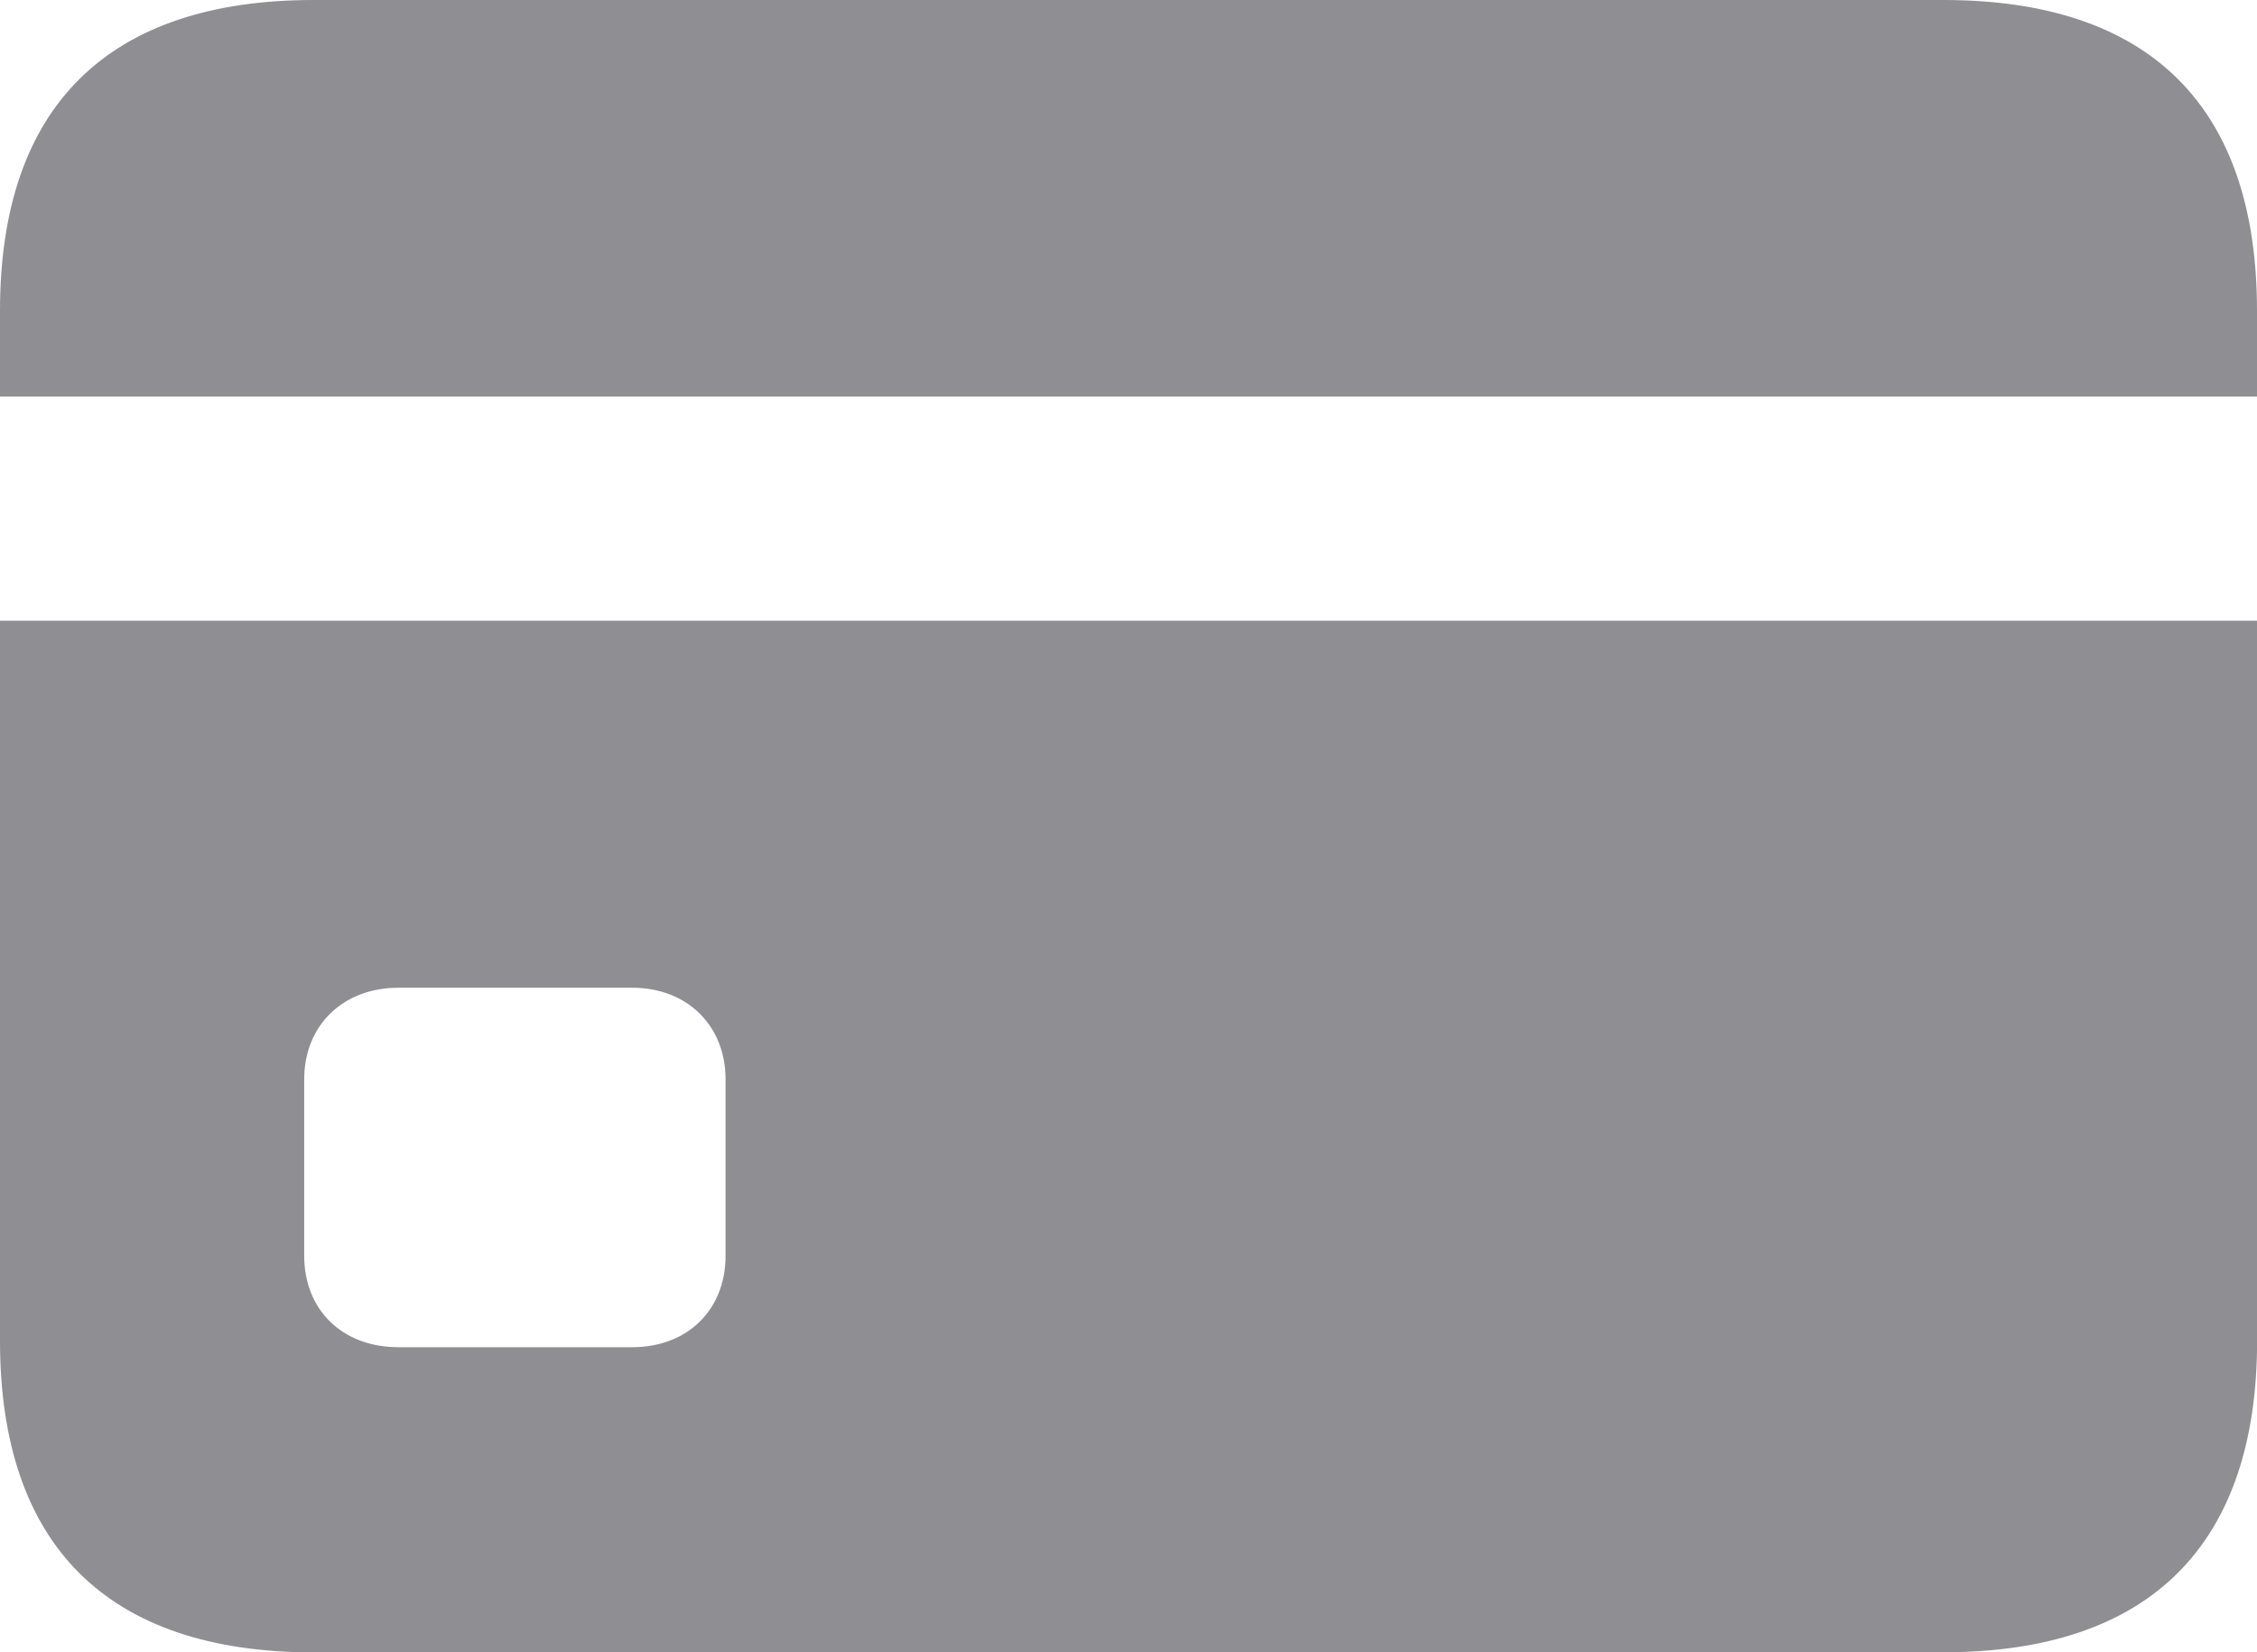 <?xml version="1.0" encoding="UTF-8" standalone="no"?>
<svg
   width="20.804"
   height="15.231"
   viewBox="0 0 20.804 15.231"
   fill="none"
   version="1.1"
   id="svg139"
   sodipodi:docname="creditcard.fill.svg"
   inkscape:version="1.1 (c68e22c387, 2021-05-23)"
   xmlns:inkscape="http://www.inkscape.org/namespaces/inkscape"
   xmlns:sodipodi="http://sodipodi.sourceforge.net/DTD/sodipodi-0.dtd"
   xmlns="http://www.w3.org/2000/svg"
   xmlns:svg="http://www.w3.org/2000/svg">
  <defs
     id="defs143" />
  <sodipodi:namedview
     id="namedview141"
     pagecolor="#ffffff"
     bordercolor="#666666"
     borderopacity="1.0"
     inkscape:pageshadow="2"
     inkscape:pageopacity="0.0"
     inkscape:pagecheckerboard="0"
     showgrid="false"
     inkscape:zoom="33.125"
     inkscape:cx="10.4"
     inkscape:cy="7.954717"
     inkscape:window-width="1366"
     inkscape:window-height="715"
     inkscape:window-x="-8"
     inkscape:window-y="-8"
     inkscape:window-maximized="1"
     inkscape:current-layer="svg139" />
  <path
     d="M 17.912,0 H 2.892 C 0.993,0 0,0.984 0,2.865 v 0.791 h 20.804 v -0.791 C 20.804,0.984 19.819,0 17.912,0 Z M 3.674,12.419 c -0.519,0 -0.87,-0.343 -0.87,-0.844 V 9.949 c 0,-0.492 0.352,-0.844 0.87,-0.844 h 2.153 c 0.51,0 0.861,0.352 0.861,0.844 v 1.626 c 0,0.501 -0.352,0.844 -0.861,0.844 z m -0.782,2.812 h 15.021 c 1.907,0 2.892,-0.993 2.892,-2.874 V 5.722 H 0 v 6.636 c 0,1.89 0.993,2.874 2.892,2.874 z"
     fill="#8e8e93"
     id="path137" />
</svg>
